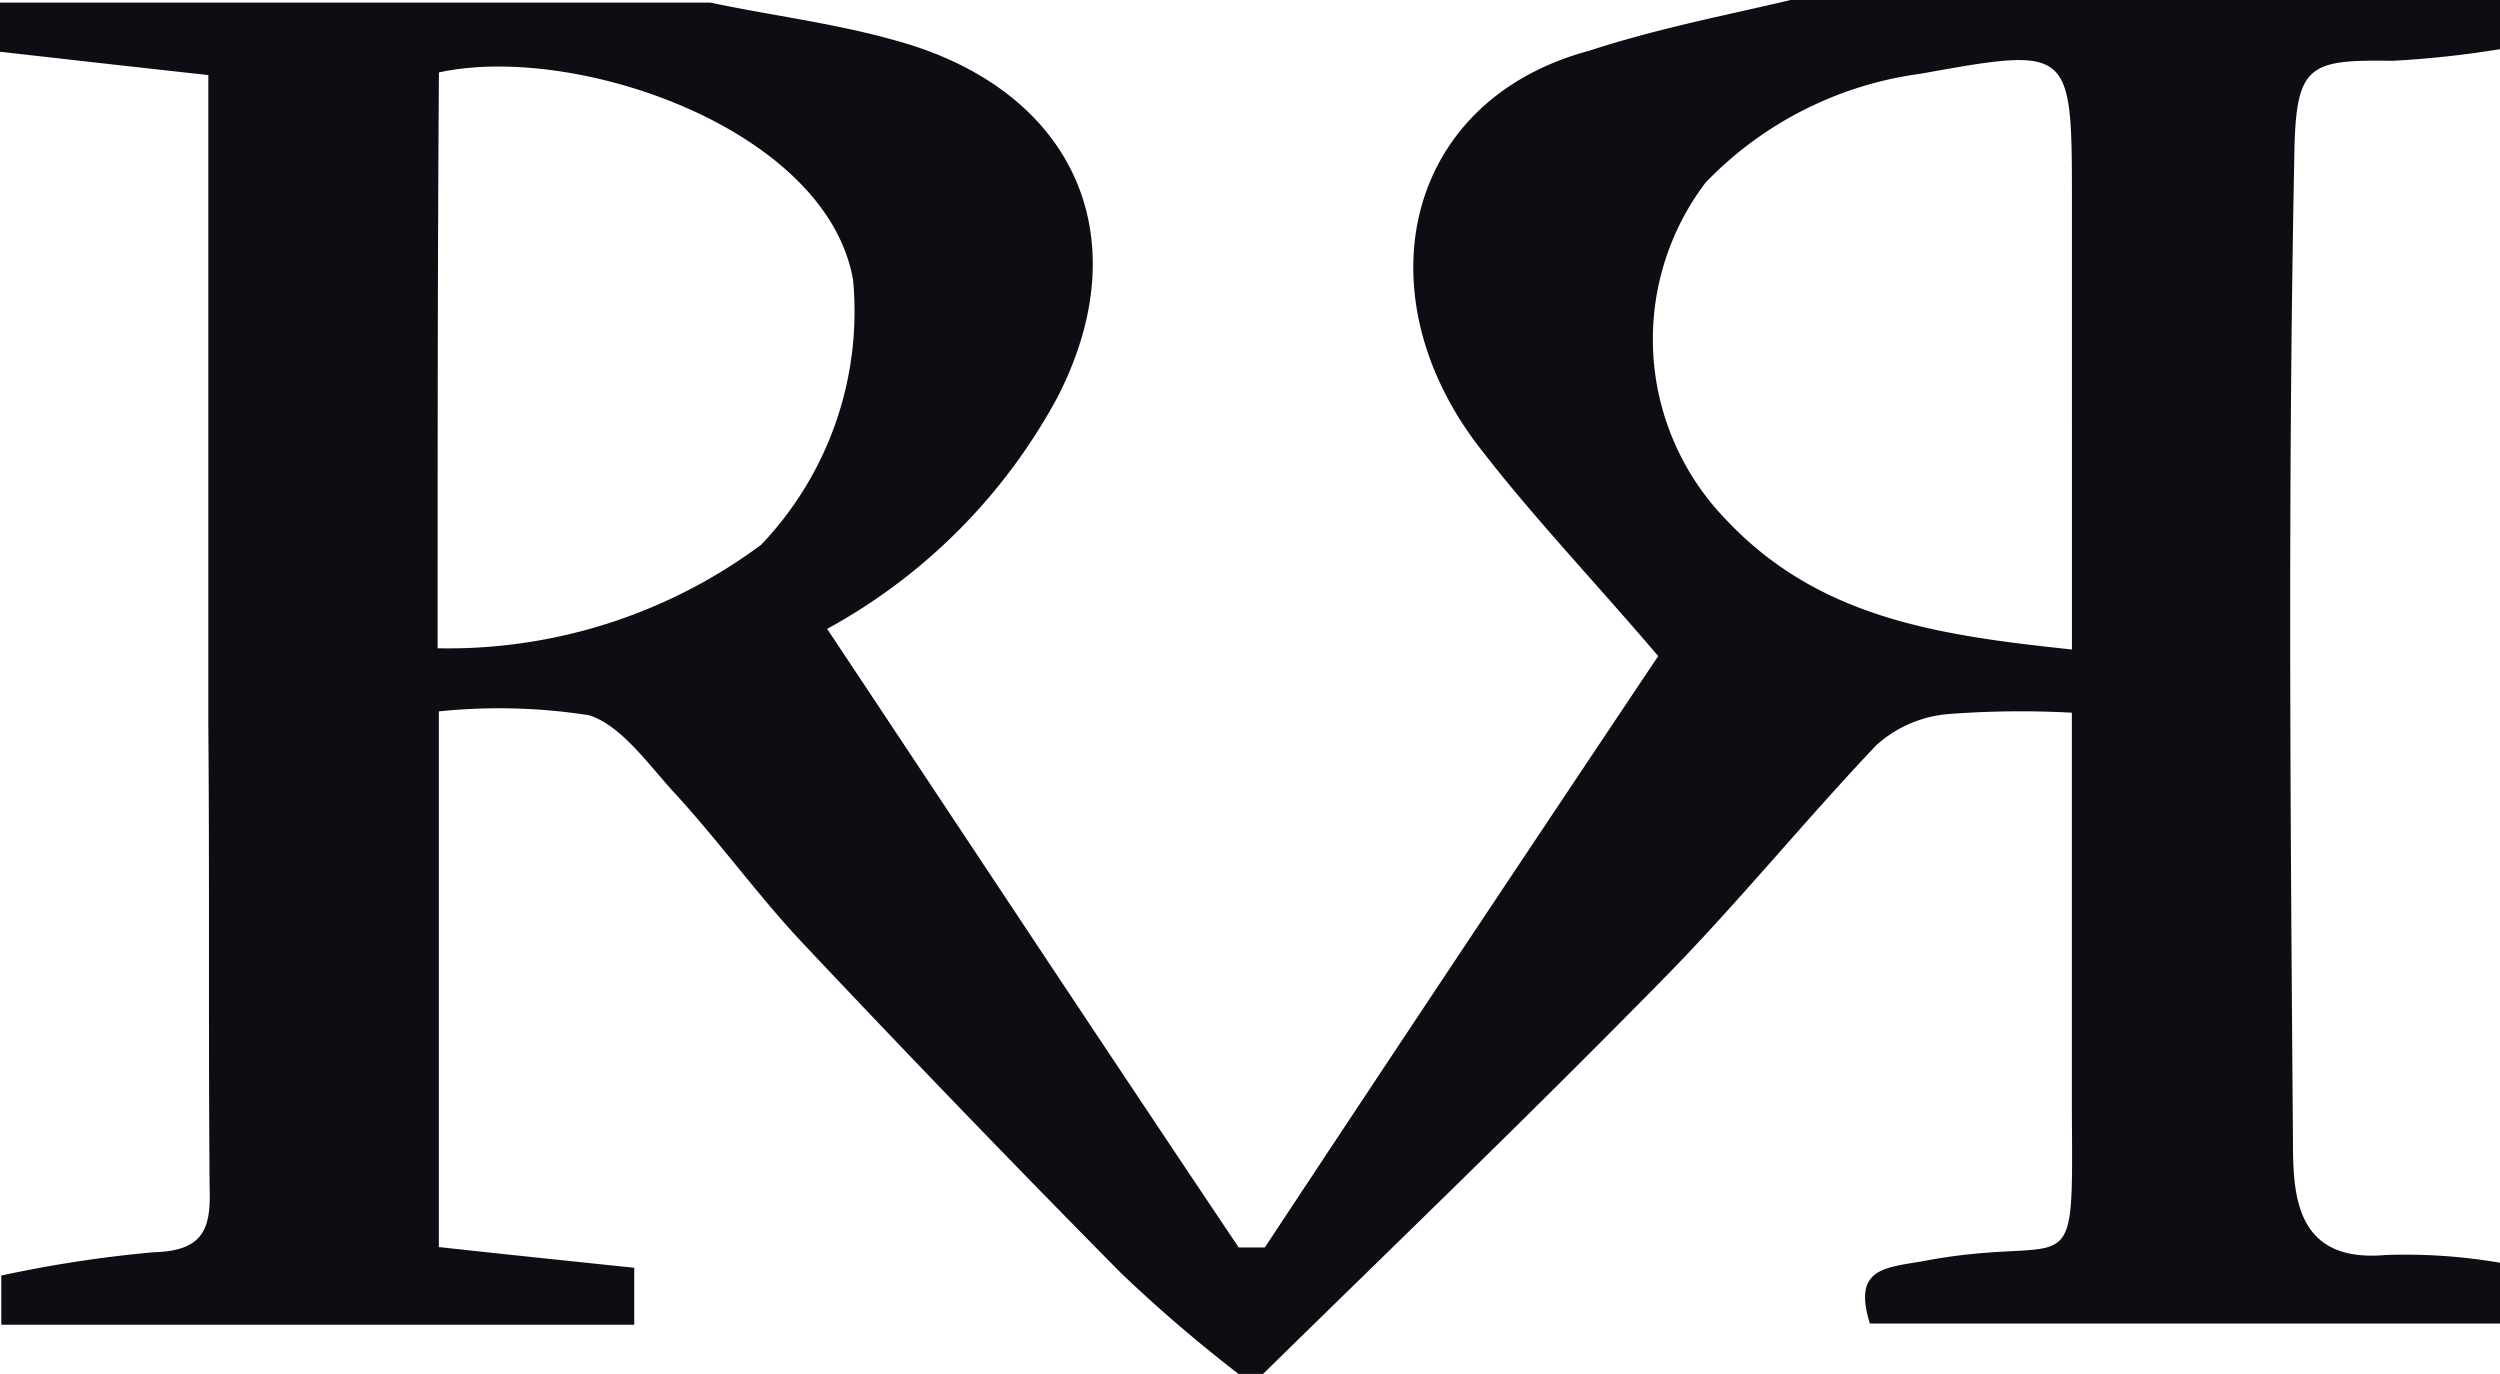 <svg xmlns="http://www.w3.org/2000/svg" width="38.27" height="21.037" viewBox="0 0 38.27 21.037">
  <g id="Groupe_364" transform="translate(-36.1 -68.4)">
    <path id="Tracé_4" d="M63.5,68.4H74.37v.753a15.442,15.442,0,0,1-1.644.178c-1.307-.02-1.486.059-1.505,1.486-.1,5.031-.059,10.063-.02,15.094,0,.852.079,1.822,1.426,1.7a8.6,8.6,0,0,1,1.743.119v.931H64.724c-.258-.832.2-.852.792-.951,2.357-.456,2.318.515,2.3-2.3v-6.1a14.6,14.6,0,0,0-1.882.02,1.88,1.88,0,0,0-1.109.475c-1.109,1.169-2.12,2.417-3.249,3.566-2.02,2.06-4.081,4.041-6.141,6.061h-.376a22.436,22.436,0,0,1-1.8-1.545c-1.644-1.664-3.249-3.328-4.853-5.031-.693-.733-1.288-1.565-1.981-2.318-.4-.436-.812-1.03-1.307-1.189a8.953,8.953,0,0,0-2.3-.059v8.2c1.089.119,2.04.218,2.991.317v.872H36.12v-.753a19.051,19.051,0,0,1,2.337-.357c.753-.02.872-.357.852-.971-.02-2.377,0-4.734-.02-7.111V69.549c-1.089-.119-2.139-.238-3.189-.357V68.44H46.975c.951.2,1.9.317,2.813.574,2.714.733,3.783,2.971,2.5,5.467a8.8,8.8,0,0,1-3.526,3.546c2.12,3.189,4.2,6.339,6.3,9.469h.4c2.08-3.15,4.18-6.3,6.022-9.053-1.05-1.228-1.981-2.2-2.793-3.268-1.743-2.337-1.07-5.249,1.743-6,1.03-.337,2.06-.535,3.07-.773M42.8,78.324a8.036,8.036,0,0,0,4.952-1.585,5.175,5.175,0,0,0,1.406-4.061c-.416-2.318-4.259-3.625-6.339-3.169-.02,2.872-.02,5.784-.02,8.815m25.018.02V71.49c0-2.377,0-2.377-2.318-1.961a5.592,5.592,0,0,0-3.288,1.664,3.964,3.964,0,0,0,.3,5.15c1.426,1.525,3.268,1.783,5.309,2" fill="#0d0e13"/>
  </g>
</svg>
